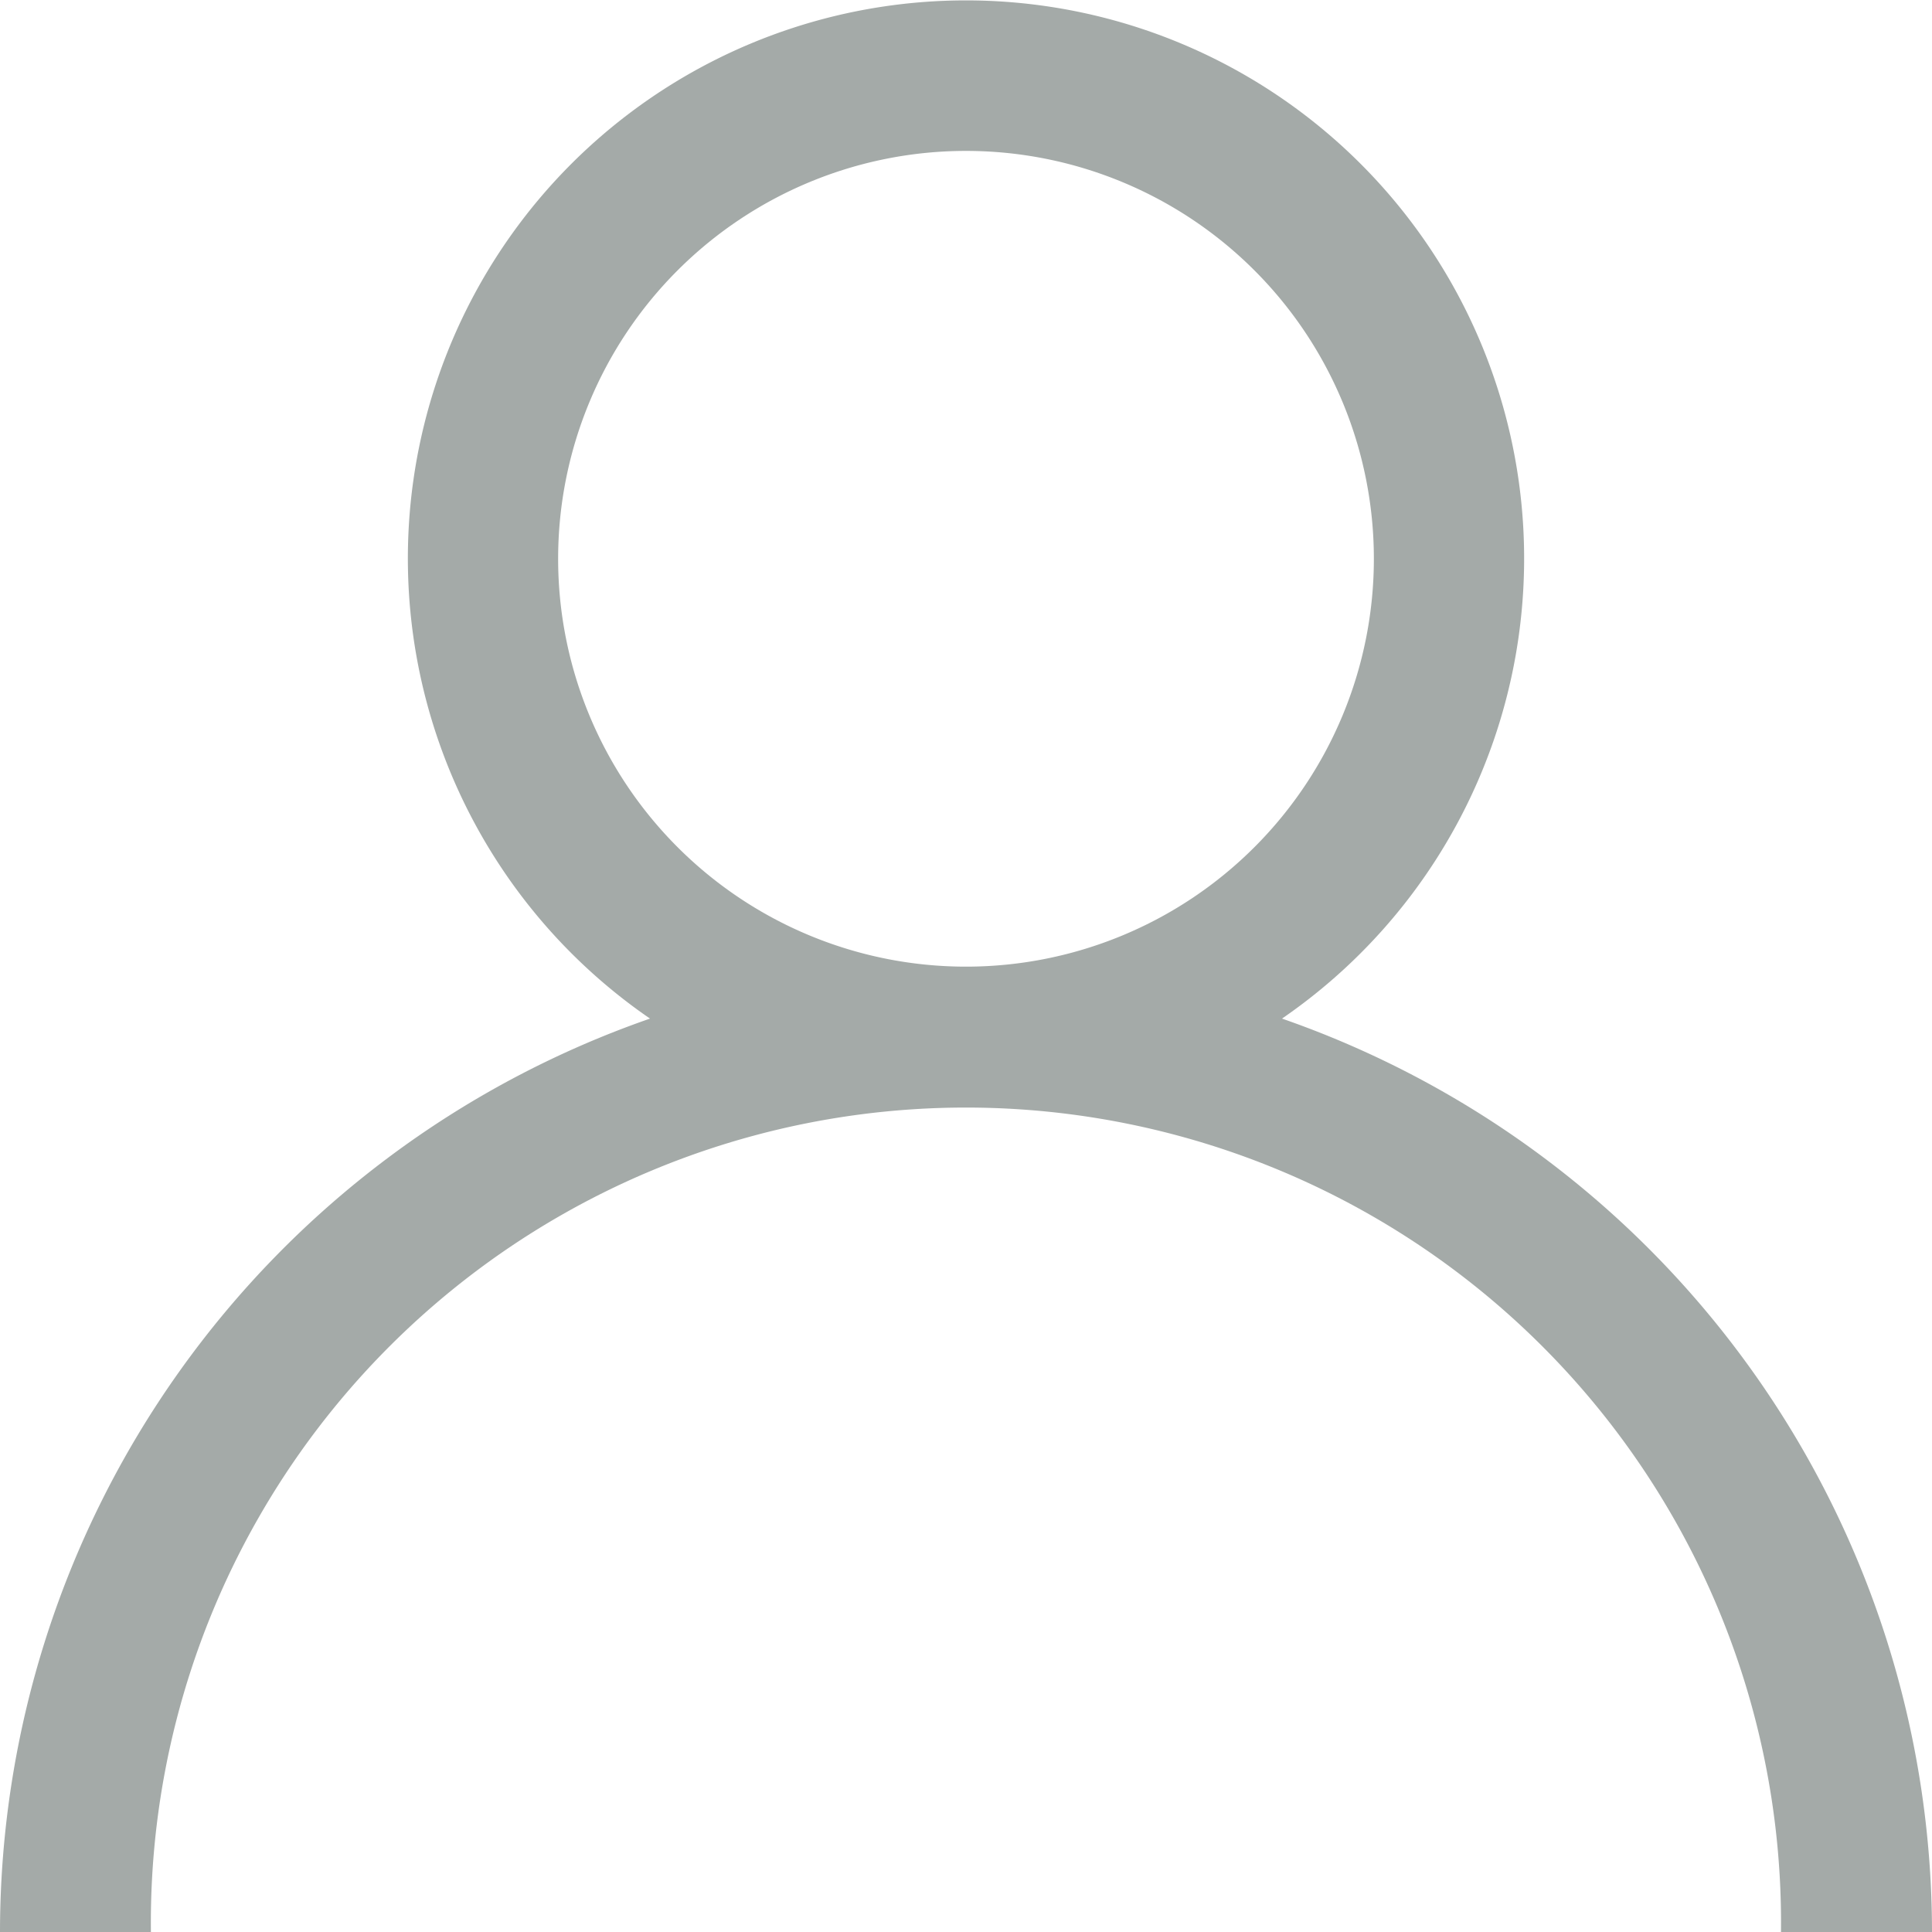 <svg xmlns="http://www.w3.org/2000/svg" width="18" height="18.001" viewBox="0 0 18 18.001"><path d="M1.406,18H0A9.016,9.016,0,0,1,6.056,9.49a5.2,5.2,0,1,1,5.888,0A9.016,9.016,0,0,1,18,18H16.593A7.594,7.594,0,1,0,1.406,18ZM9,1.406a3.8,3.8,0,1,0,3.8,3.8A3.8,3.8,0,0,0,9,1.406Z" fill="#a4aaa8"/></svg>